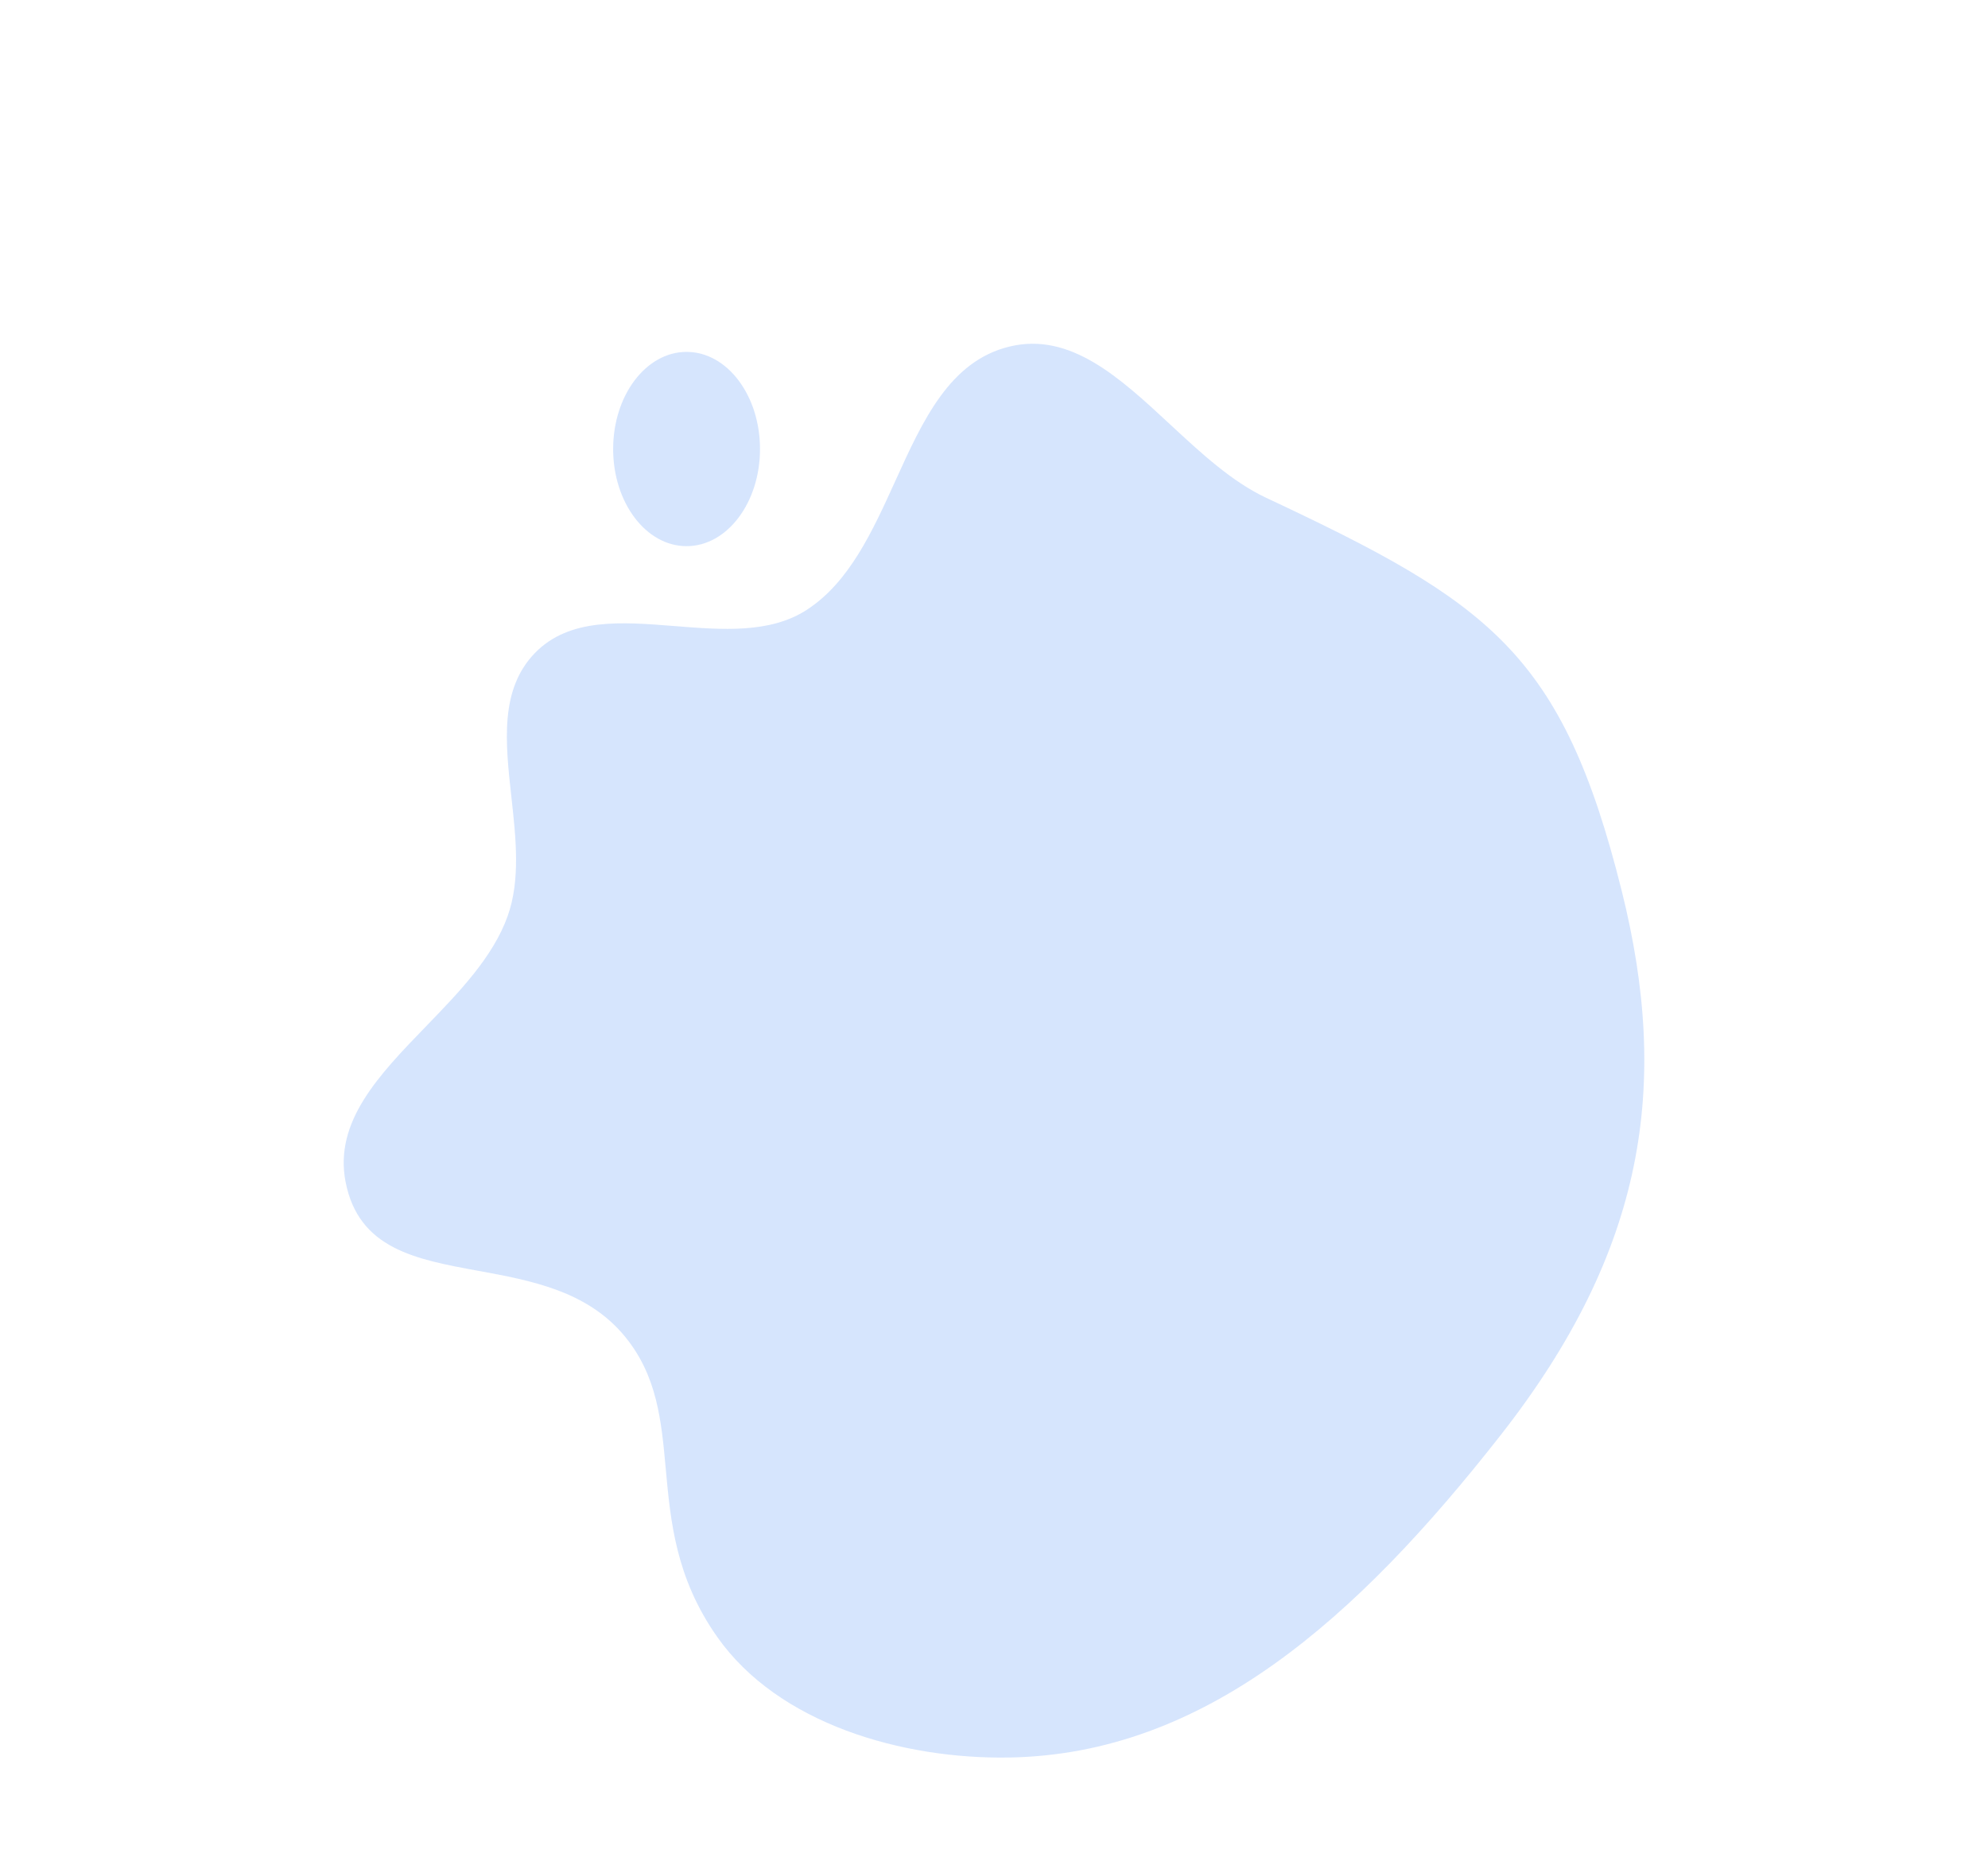 <svg width="1689" height="1591" viewBox="0 0 1689 1591" fill="none" xmlns="http://www.w3.org/2000/svg">
<g opacity="0.21" filter="url(#filter0_f_35_50)">
<path fill-rule="evenodd" clip-rule="evenodd" d="M994.246 360.619C951.236 320.714 909.28 281.786 857.5 294.427C806.845 306.793 784.037 357.052 760.675 408.525C741.303 451.201 721.555 494.711 685.248 518.154C654.101 538.266 613.381 535.022 573.263 531.826C528.139 528.231 483.775 524.696 454.644 554.53C424.367 585.539 429.356 630.709 434.477 677.066C438.333 711.978 442.264 747.564 431.26 778.276C418.774 813.131 390.007 842.85 361.841 871.947C322.116 912.983 283.585 952.788 293.608 1004.03C304.73 1060.89 353.116 1069.76 406.174 1079.48C451.035 1087.7 499.236 1096.53 531.076 1135.5C558.464 1169.02 561.916 1206.93 565.655 1247.99C569.692 1292.32 574.063 1340.31 609.263 1390.39C661.366 1464.53 766.834 1494.5 857.5 1492.94C1023.13 1490.09 1152.13 1375.86 1275.02 1219C1397.92 1062.14 1418.98 921.674 1377.83 756.821C1327.34 554.53 1265.65 511.966 1075.7 422.835C1046.57 409.165 1020.21 384.714 994.246 360.619ZM645.702 381.43C645.702 427.001 617.77 463.944 583.311 463.944C548.855 463.944 520.923 427.001 520.923 381.43C520.923 335.859 548.855 298.916 583.311 298.916C617.77 298.916 645.702 335.859 645.702 381.43Z" fill="#3B82F6"/>
</g>
<defs>
<filter id="filter0_f_35_50" x="0.6" y="0.6" width="1687.8" height="1783.8" filterUnits="userSpaceOnUse" color-interpolation-filters="sRGB">
<feFlood flood-opacity="0" result="BackgroundImageFix"/>
<feBlend mode="normal" in="SourceGraphic" in2="BackgroundImageFix" result="shape"/>
<feGaussianBlur stdDeviation="145.7" result="effect1_foregroundBlur_35_50"/>
</filter>
</defs>
</svg>
